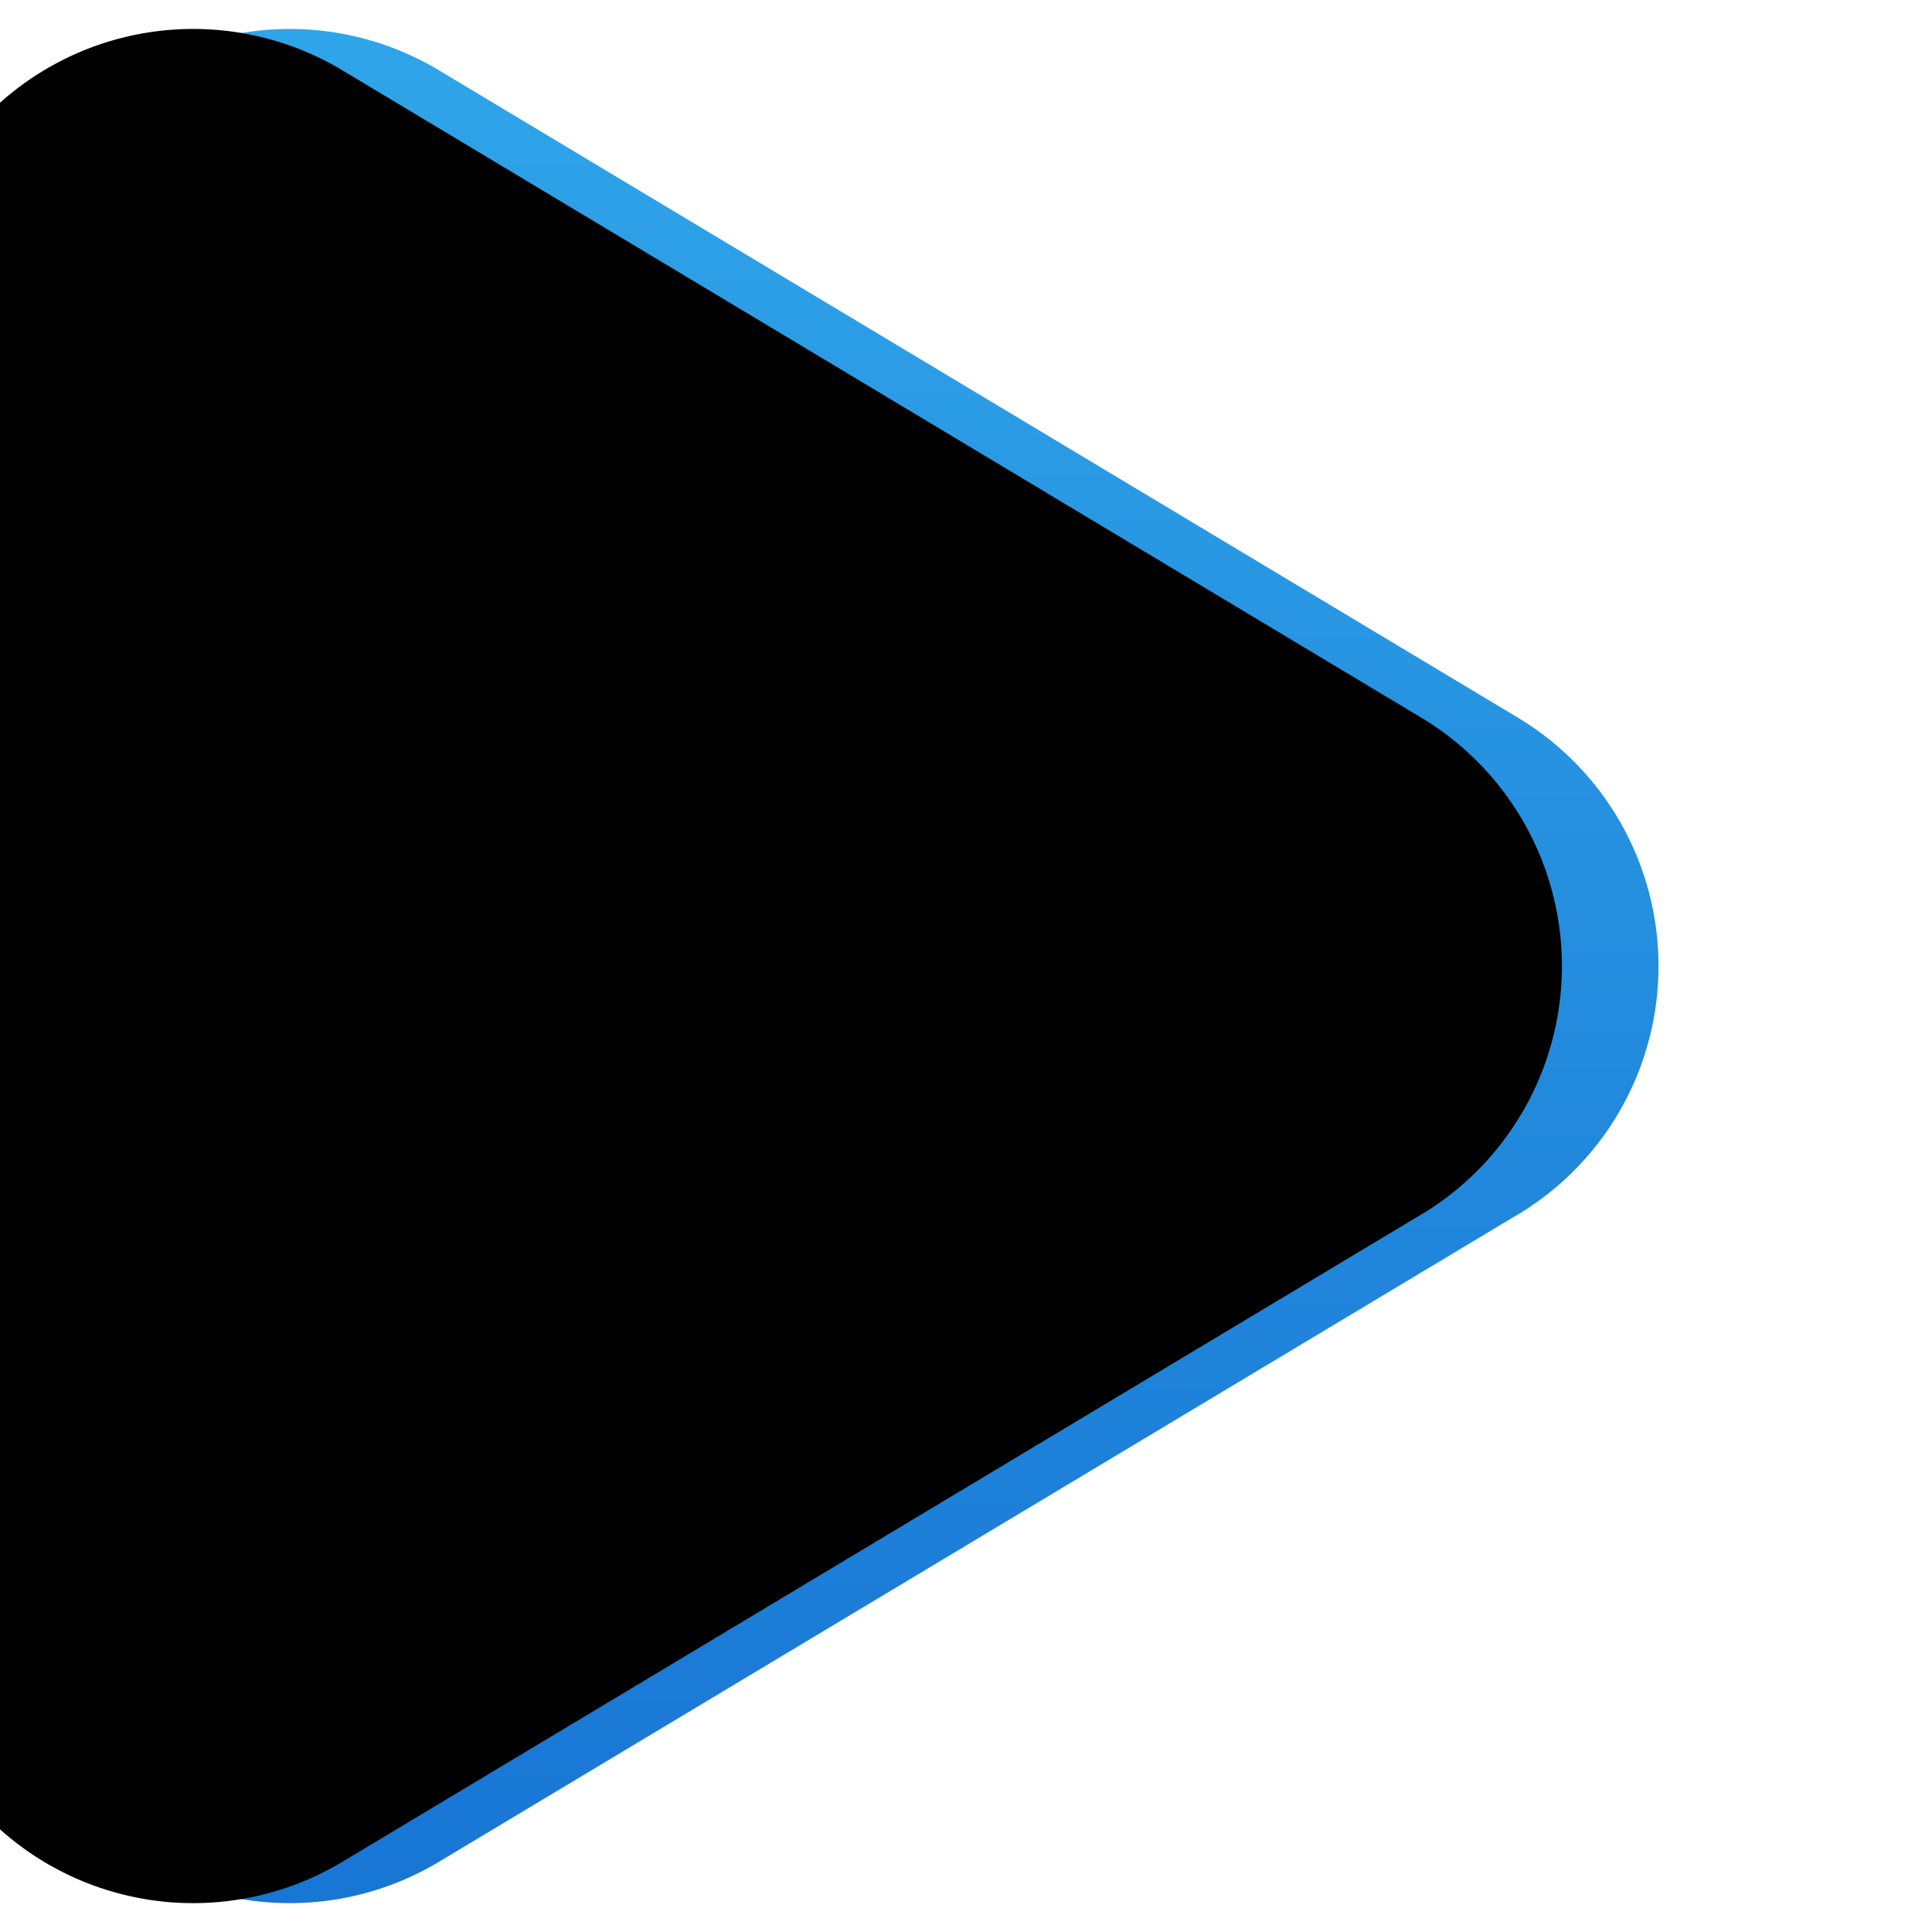 <svg width="20" height="20" style="margin-left:2px" viewBox="0 0 20 20" xmlns="http://www.w3.org/2000/svg" xmlns:xlink="http://www.w3.org/1999/xlink">
    <defs>
        <linearGradient x1="-8.696%" y1="74.142%" x2="109.263%" y2="74.142%" id="a">
            <stop stop-color="#31A9EB" offset="0%"/>
            <stop stop-color="#1671D2" offset="100%"/>
            <stop stop-color="#1671D2" offset="100%"/>
        </linearGradient>
        <filter x="1.2%" y="4.2%" width="97.5%" height="105.8%" filterUnits="objectBoundingBox" id="c">
            <feGaussianBlur stdDeviation="1.5" in="SourceAlpha" result="shadowBlurInner1"/>
            <feOffset dy="1" in="shadowBlurInner1" result="shadowOffsetInner1"/>
            <feComposite in="shadowOffsetInner1" in2="SourceAlpha" operator="arithmetic" k2="-1" k3="1" result="shadowInnerInner1"/>
            <feColorMatrix values="0 0 0 0 0.044 0 0 0 0 0.379 0 0 0 0 0.732 0 0 0 1 0" in="shadowInnerInner1"/>
        </filter>
        <path d="m31.572 20.287 6.702 11.17A3 3 0 0 1 35.7 36H22.3a3 3 0 0 1-2.573-4.543l6.702-11.17a3 3 0 0 1 5.144 0z" id="b"/>
    </defs>
    <g transform="rotate(90 27.5 8.5)" fill="none" fill-rule="evenodd">
        <use fill="url(#a)" xlink:href="#b"/>
        <use fill="#000" filter="url(#c)" xlink:href="#b"/>
    </g>
</svg>
